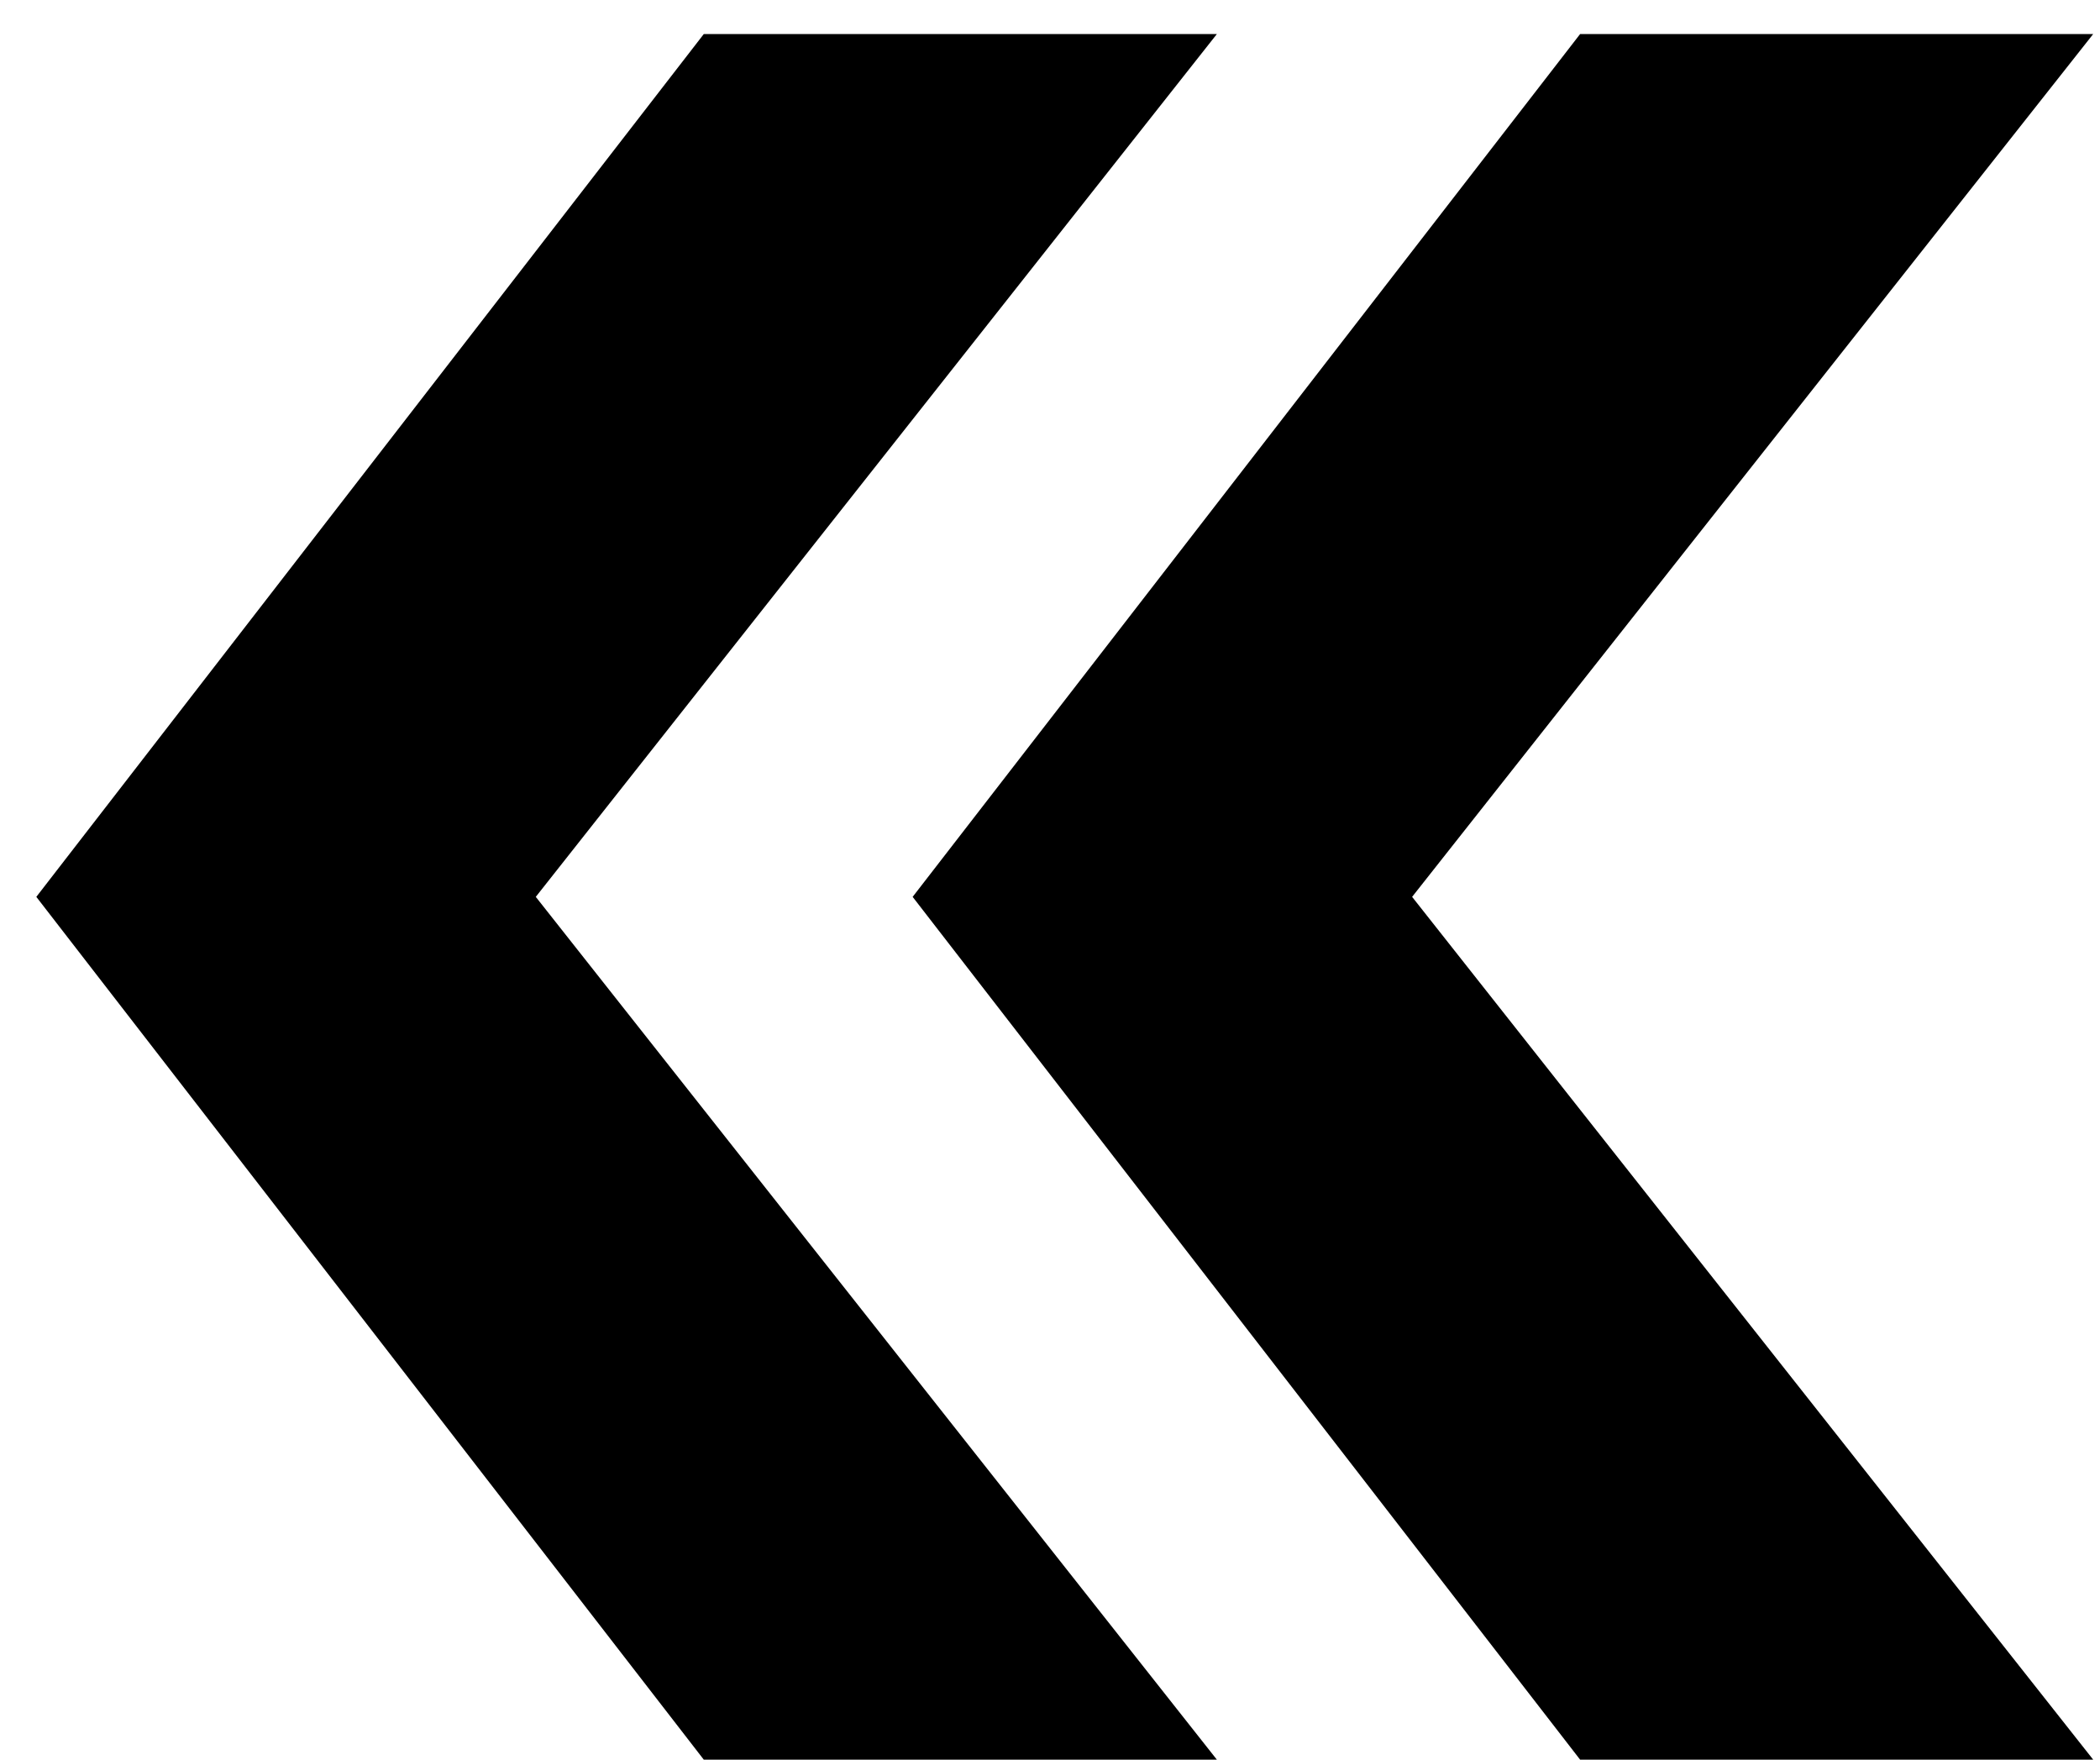 <svg width="37" height="31" viewBox="0 0 37 31" xmlns="http://www.w3.org/2000/svg">
    <path d="M12.4 0.6L0.64 15.8L12.4 31H21.44L9.44 15.8L21.44 0.6H12.4ZM27.84 0.6L16.08 15.8L27.84 31H36.88L24.88 15.8L36.88 0.6H27.84Z"/>
</svg>
